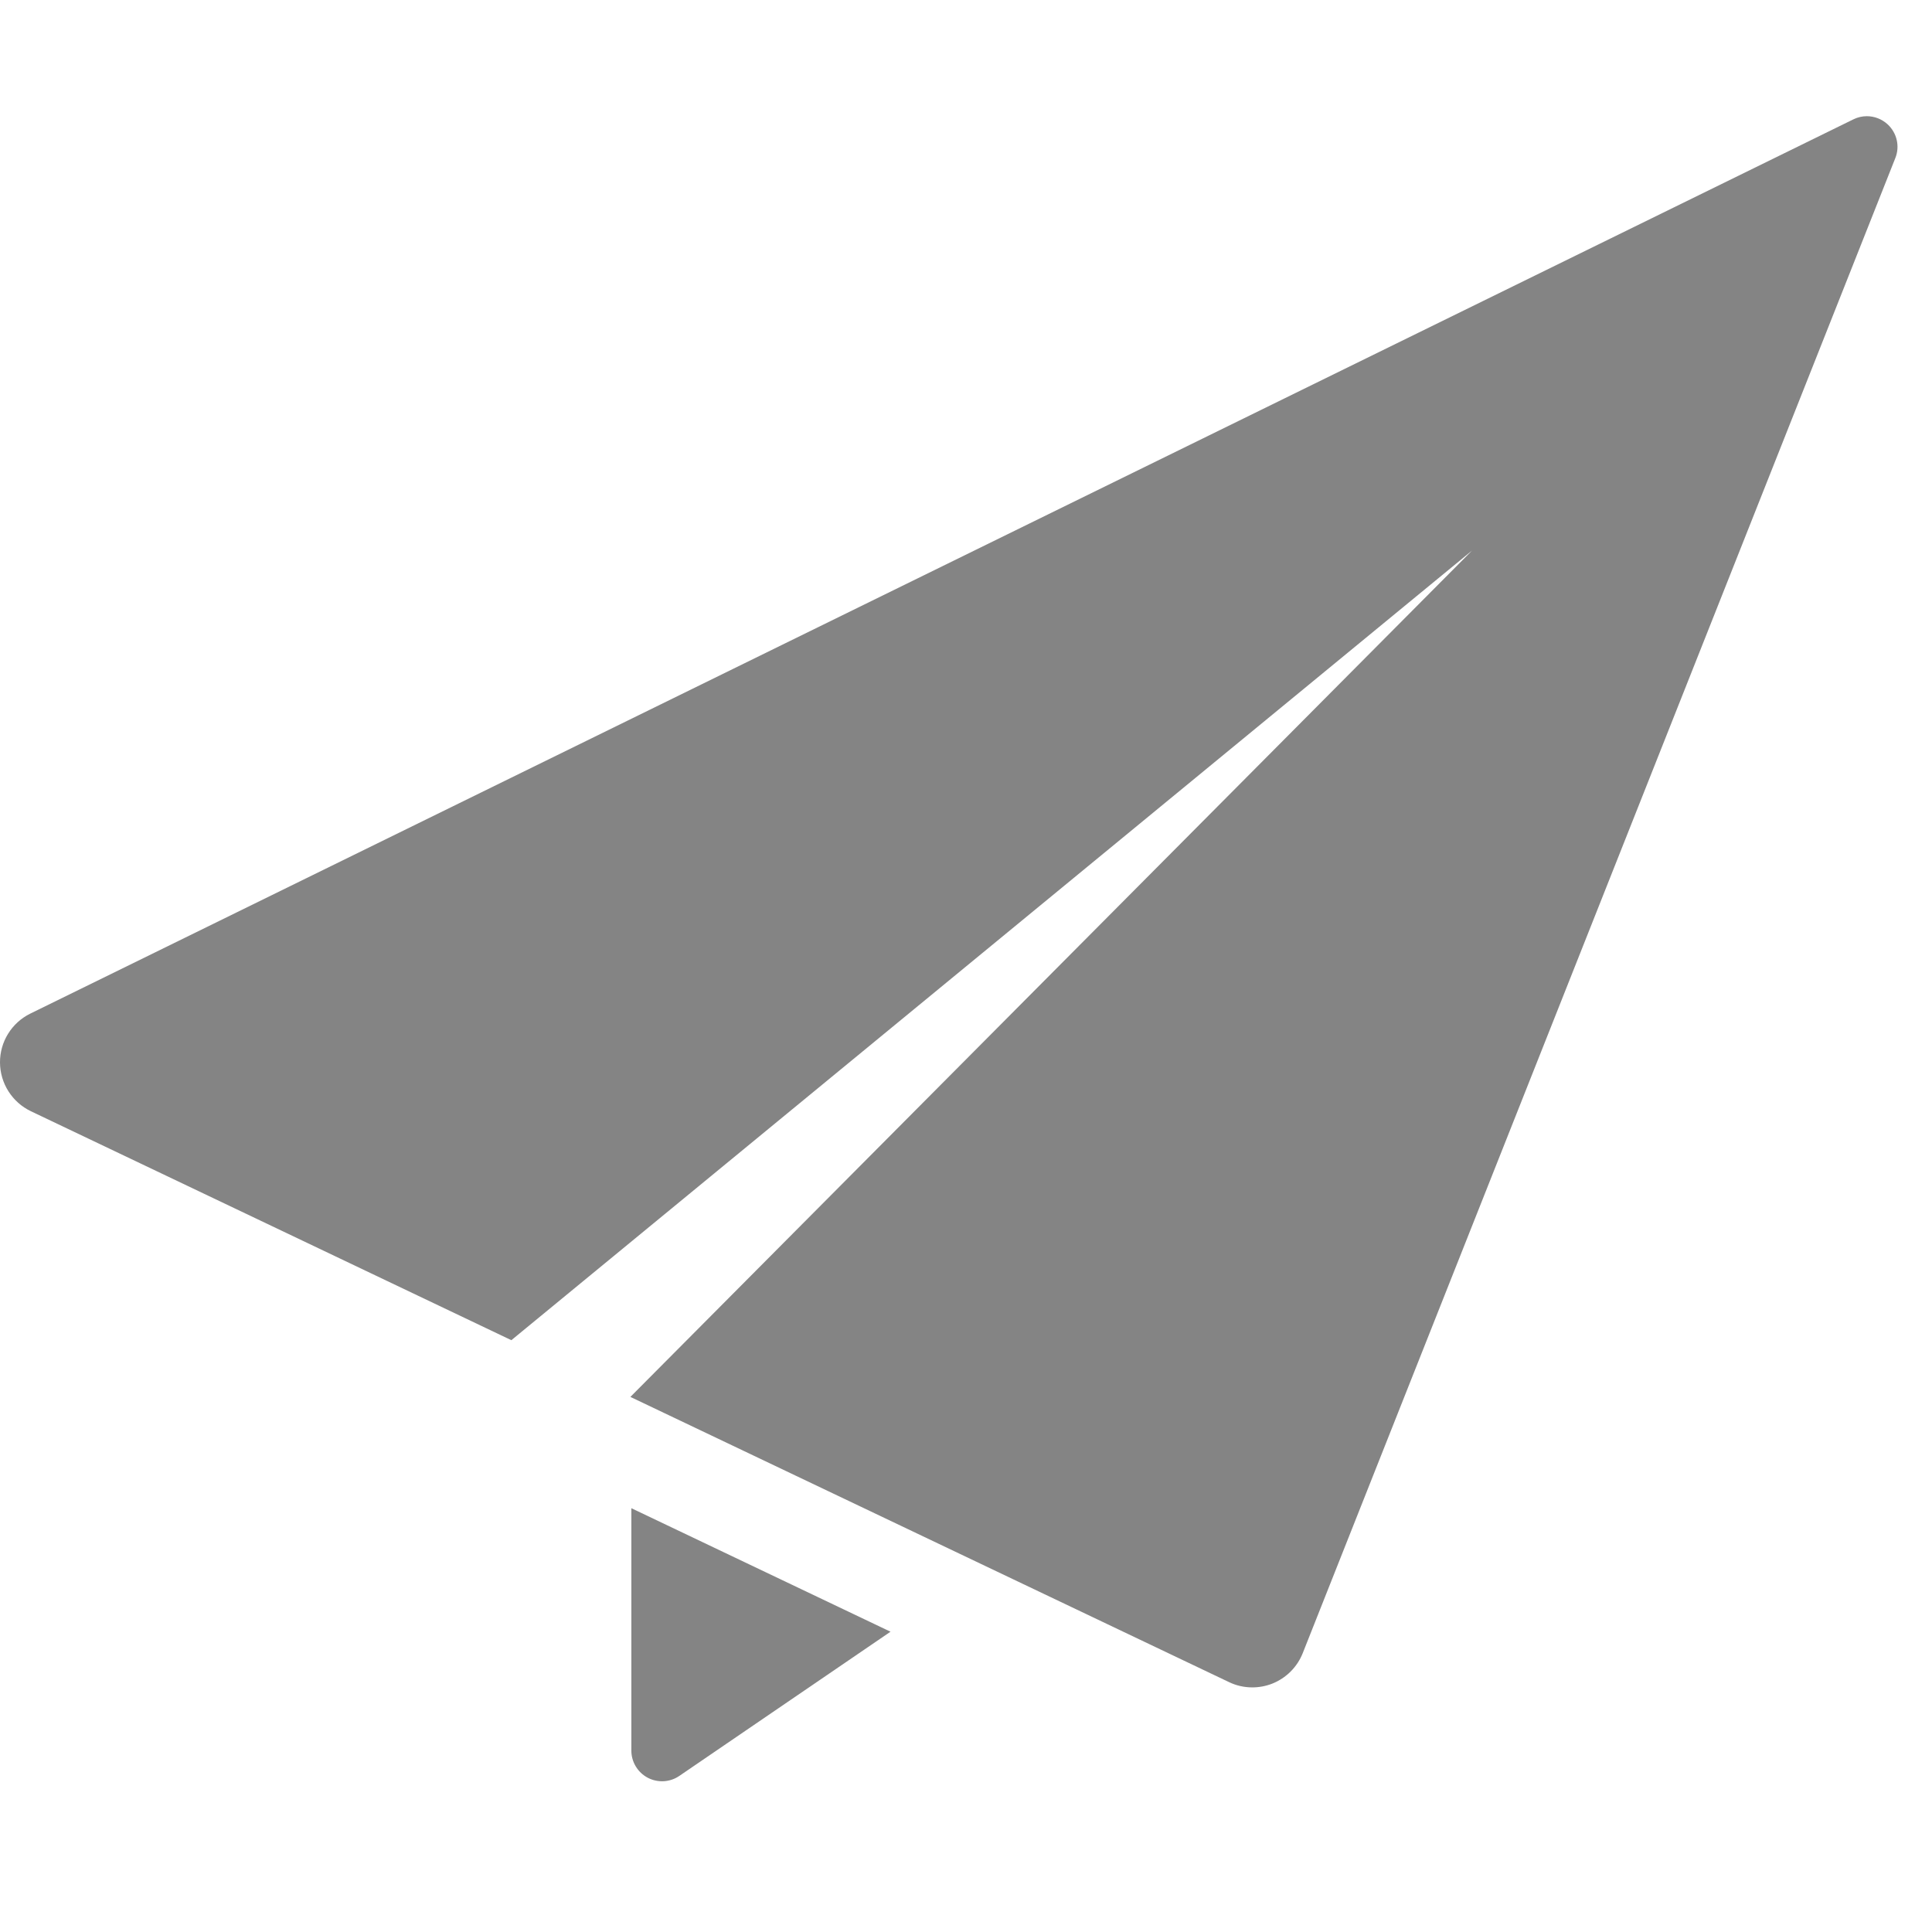 <svg width="28" height="28" viewBox="0 0 28 28" fill="none" xmlns="http://www.w3.org/2000/svg">
<g clip-path="url(#clip0_9_112)">
<path d="M9.15 25.371C9.15 25.536 9.242 25.687 9.387 25.764C9.533 25.841 9.71 25.831 9.845 25.738L12.906 23.648L9.15 21.858V25.371H9.15Z" fill="#848484"/>
<path d="M27.357 1.802C27.273 1.725 27.165 1.684 27.055 1.684C26.989 1.684 26.923 1.699 26.86 1.73L0.439 14.69C0.169 14.823 -0.002 15.098 1.46056e-05 15.4C0.002 15.701 0.176 15.975 0.448 16.105L7.411 19.423L21.334 7.979L9.136 20.245L17.811 24.378C17.918 24.43 18.034 24.455 18.149 24.455C18.247 24.455 18.345 24.437 18.437 24.401C18.639 24.321 18.8 24.161 18.88 23.959L27.468 2.292C27.537 2.122 27.492 1.927 27.357 1.802Z" fill="#848484"/>
</g>
<defs>
<clipPath id="clip0_9_112">
<rect width="27.5" height="27.5" fill="white"/>
</clipPath>
</defs>
</svg>
